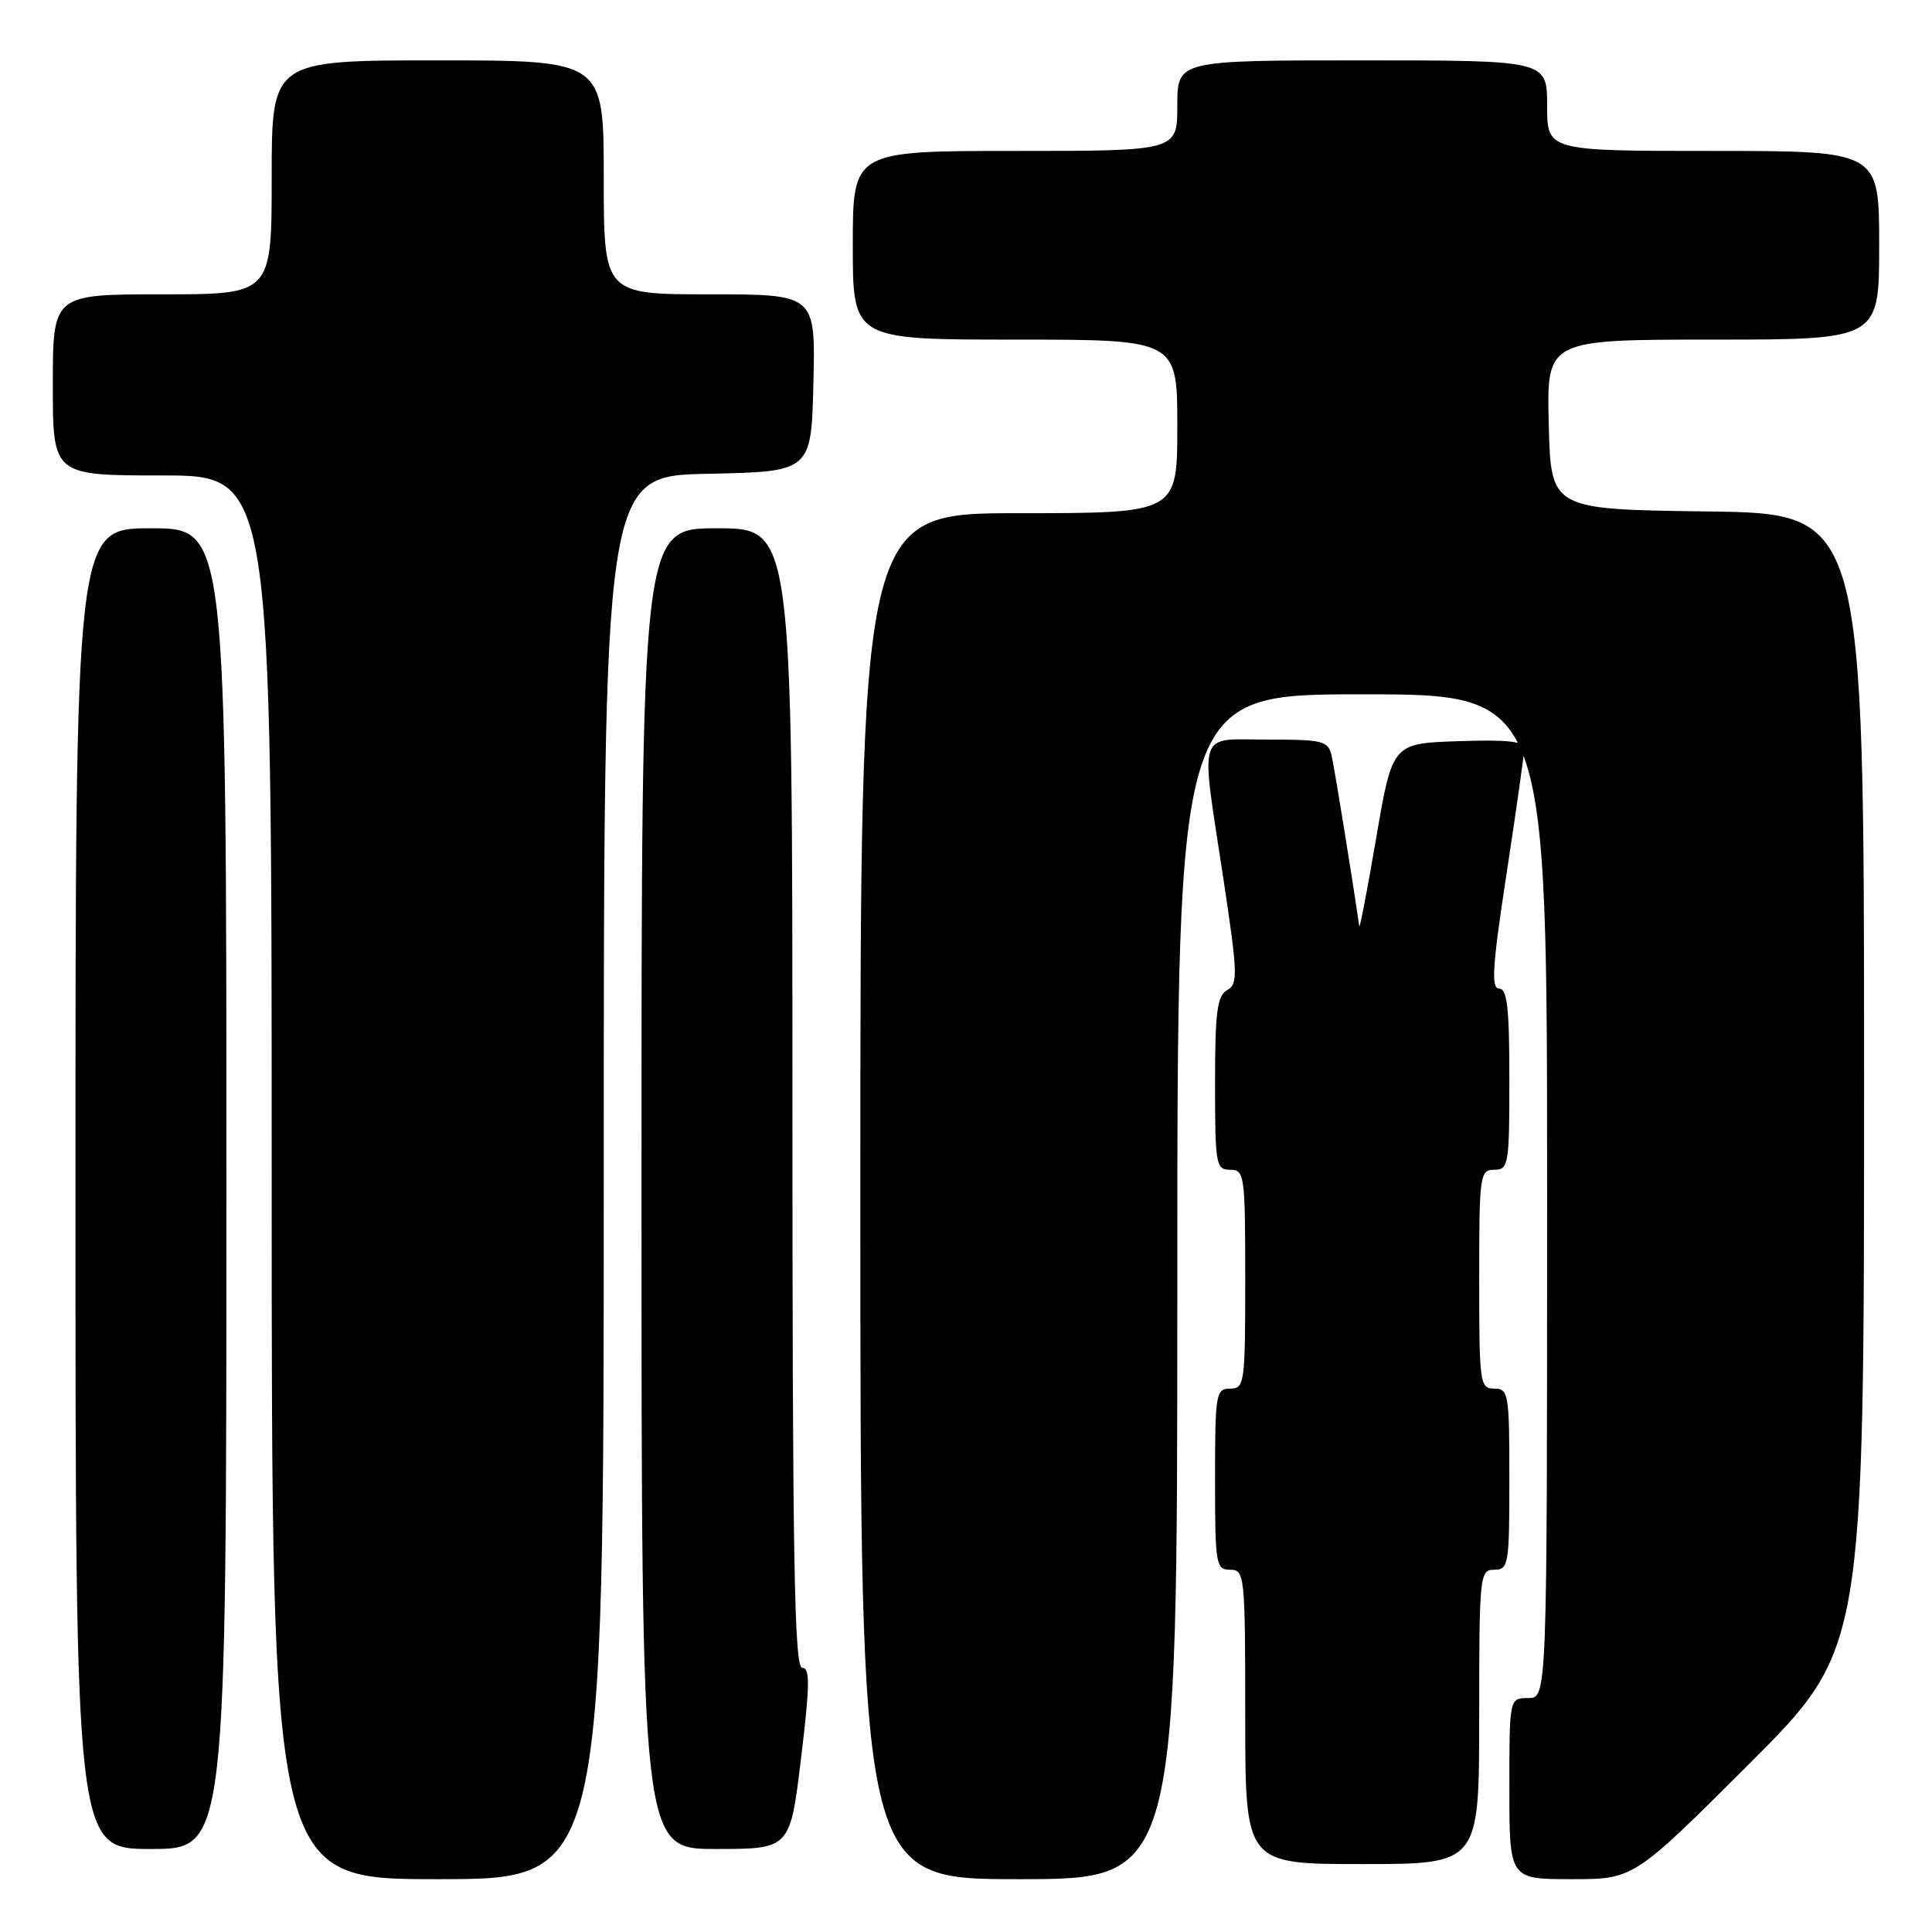 <?xml version="1.0" encoding="UTF-8" standalone="no"?>
<!DOCTYPE svg PUBLIC "-//W3C//DTD SVG 1.1//EN" "http://www.w3.org/Graphics/SVG/1.1/DTD/svg11.dtd" >
<svg xmlns="http://www.w3.org/2000/svg" xmlns:xlink="http://www.w3.org/1999/xlink" version="1.1" viewBox="0 0 256 256">
 <g >
 <path fill="currentColor"
d=" M 80.00 156.03 C 80.00 63.06 80.00 63.06 93.75 62.78 C 107.50 62.50 107.50 62.50 107.78 50.75 C 108.06 39.00 108.06 39.00 94.03 39.00 C 80.00 39.00 80.00 39.00 80.00 23.50 C 80.00 8.00 80.00 8.00 58.00 8.00 C 36.00 8.00 36.00 8.00 36.00 23.50 C 36.00 39.00 36.00 39.00 21.50 39.00 C 7.00 39.00 7.00 39.00 7.00 51.00 C 7.00 63.00 7.00 63.00 21.50 63.00 C 36.00 63.00 36.00 63.00 36.00 156.00 C 36.00 249.00 36.00 249.00 58.00 249.00 C 80.00 249.00 80.00 249.00 80.00 156.03 Z  M 156.00 170.50 C 156.00 92.00 156.00 92.00 180.50 92.00 C 205.00 92.00 205.00 92.00 205.00 158.50 C 205.00 225.00 205.00 225.00 202.50 225.00 C 200.00 225.00 200.00 225.00 200.00 237.00 C 200.00 249.00 200.00 249.00 208.24 249.00 C 216.48 249.00 216.48 249.00 231.74 233.76 C 247.00 218.52 247.00 218.52 247.00 143.28 C 247.00 68.04 247.00 68.04 226.25 67.77 C 205.50 67.50 205.50 67.50 205.22 56.25 C 204.93 45.00 204.93 45.00 226.97 45.00 C 249.00 45.00 249.00 45.00 249.00 32.50 C 249.00 20.00 249.00 20.00 227.00 20.00 C 205.00 20.00 205.00 20.00 205.00 14.00 C 205.00 8.00 205.00 8.00 180.50 8.00 C 156.00 8.00 156.00 8.00 156.00 14.00 C 156.00 20.00 156.00 20.00 134.50 20.00 C 113.00 20.00 113.00 20.00 113.00 32.50 C 113.00 45.00 113.00 45.00 134.50 45.00 C 156.00 45.00 156.00 45.00 156.00 56.50 C 156.00 68.00 156.00 68.00 135.00 68.00 C 114.00 68.00 114.00 68.00 114.00 158.50 C 114.00 249.00 114.00 249.00 135.00 249.00 C 156.00 249.00 156.00 249.00 156.00 170.50 Z  M 196.00 227.50 C 196.00 208.67 196.07 208.00 198.00 208.00 C 199.89 208.00 200.00 207.33 200.00 196.00 C 200.00 184.67 199.89 184.00 198.00 184.00 C 196.09 184.00 196.00 183.33 196.00 169.50 C 196.00 155.67 196.09 155.00 198.00 155.00 C 199.89 155.00 200.00 154.33 200.00 143.00 C 200.00 133.59 199.71 131.00 198.65 131.00 C 197.56 131.00 197.74 128.08 199.63 115.75 C 200.91 107.36 201.96 99.92 201.98 99.21 C 201.99 98.23 199.88 97.99 193.25 98.21 C 184.50 98.50 184.50 98.50 182.36 111.00 C 181.18 117.88 180.17 123.16 180.11 122.74 C 179.19 116.38 176.86 101.96 176.47 100.25 C 176.00 98.15 175.44 98.00 167.98 98.00 C 158.51 98.00 159.05 96.29 162.10 116.40 C 164.01 129.07 164.06 130.39 162.60 131.20 C 161.28 131.94 161.00 134.09 161.00 143.55 C 161.00 154.33 161.12 155.00 163.00 155.00 C 164.91 155.00 165.00 155.67 165.00 169.50 C 165.00 183.33 164.91 184.00 163.00 184.00 C 161.11 184.00 161.00 184.67 161.00 196.00 C 161.00 207.33 161.11 208.00 163.00 208.00 C 164.93 208.00 165.00 208.67 165.00 227.50 C 165.00 247.00 165.00 247.00 180.50 247.00 C 196.00 247.00 196.00 247.00 196.00 227.50 Z  M 30.00 157.50 C 30.00 70.00 30.00 70.00 20.00 70.00 C 10.00 70.00 10.00 70.00 10.00 157.50 C 10.00 245.00 10.00 245.00 20.00 245.00 C 30.00 245.00 30.00 245.00 30.00 157.50 Z  M 106.14 233.00 C 107.32 223.25 107.35 221.00 106.30 221.00 C 105.25 221.00 105.00 206.66 105.00 145.50 C 105.00 70.00 105.00 70.00 95.00 70.00 C 85.00 70.00 85.00 70.00 85.00 157.50 C 85.00 245.00 85.00 245.00 94.84 245.00 C 104.69 245.00 104.69 245.00 106.14 233.00 Z "/>
</g>
</svg>